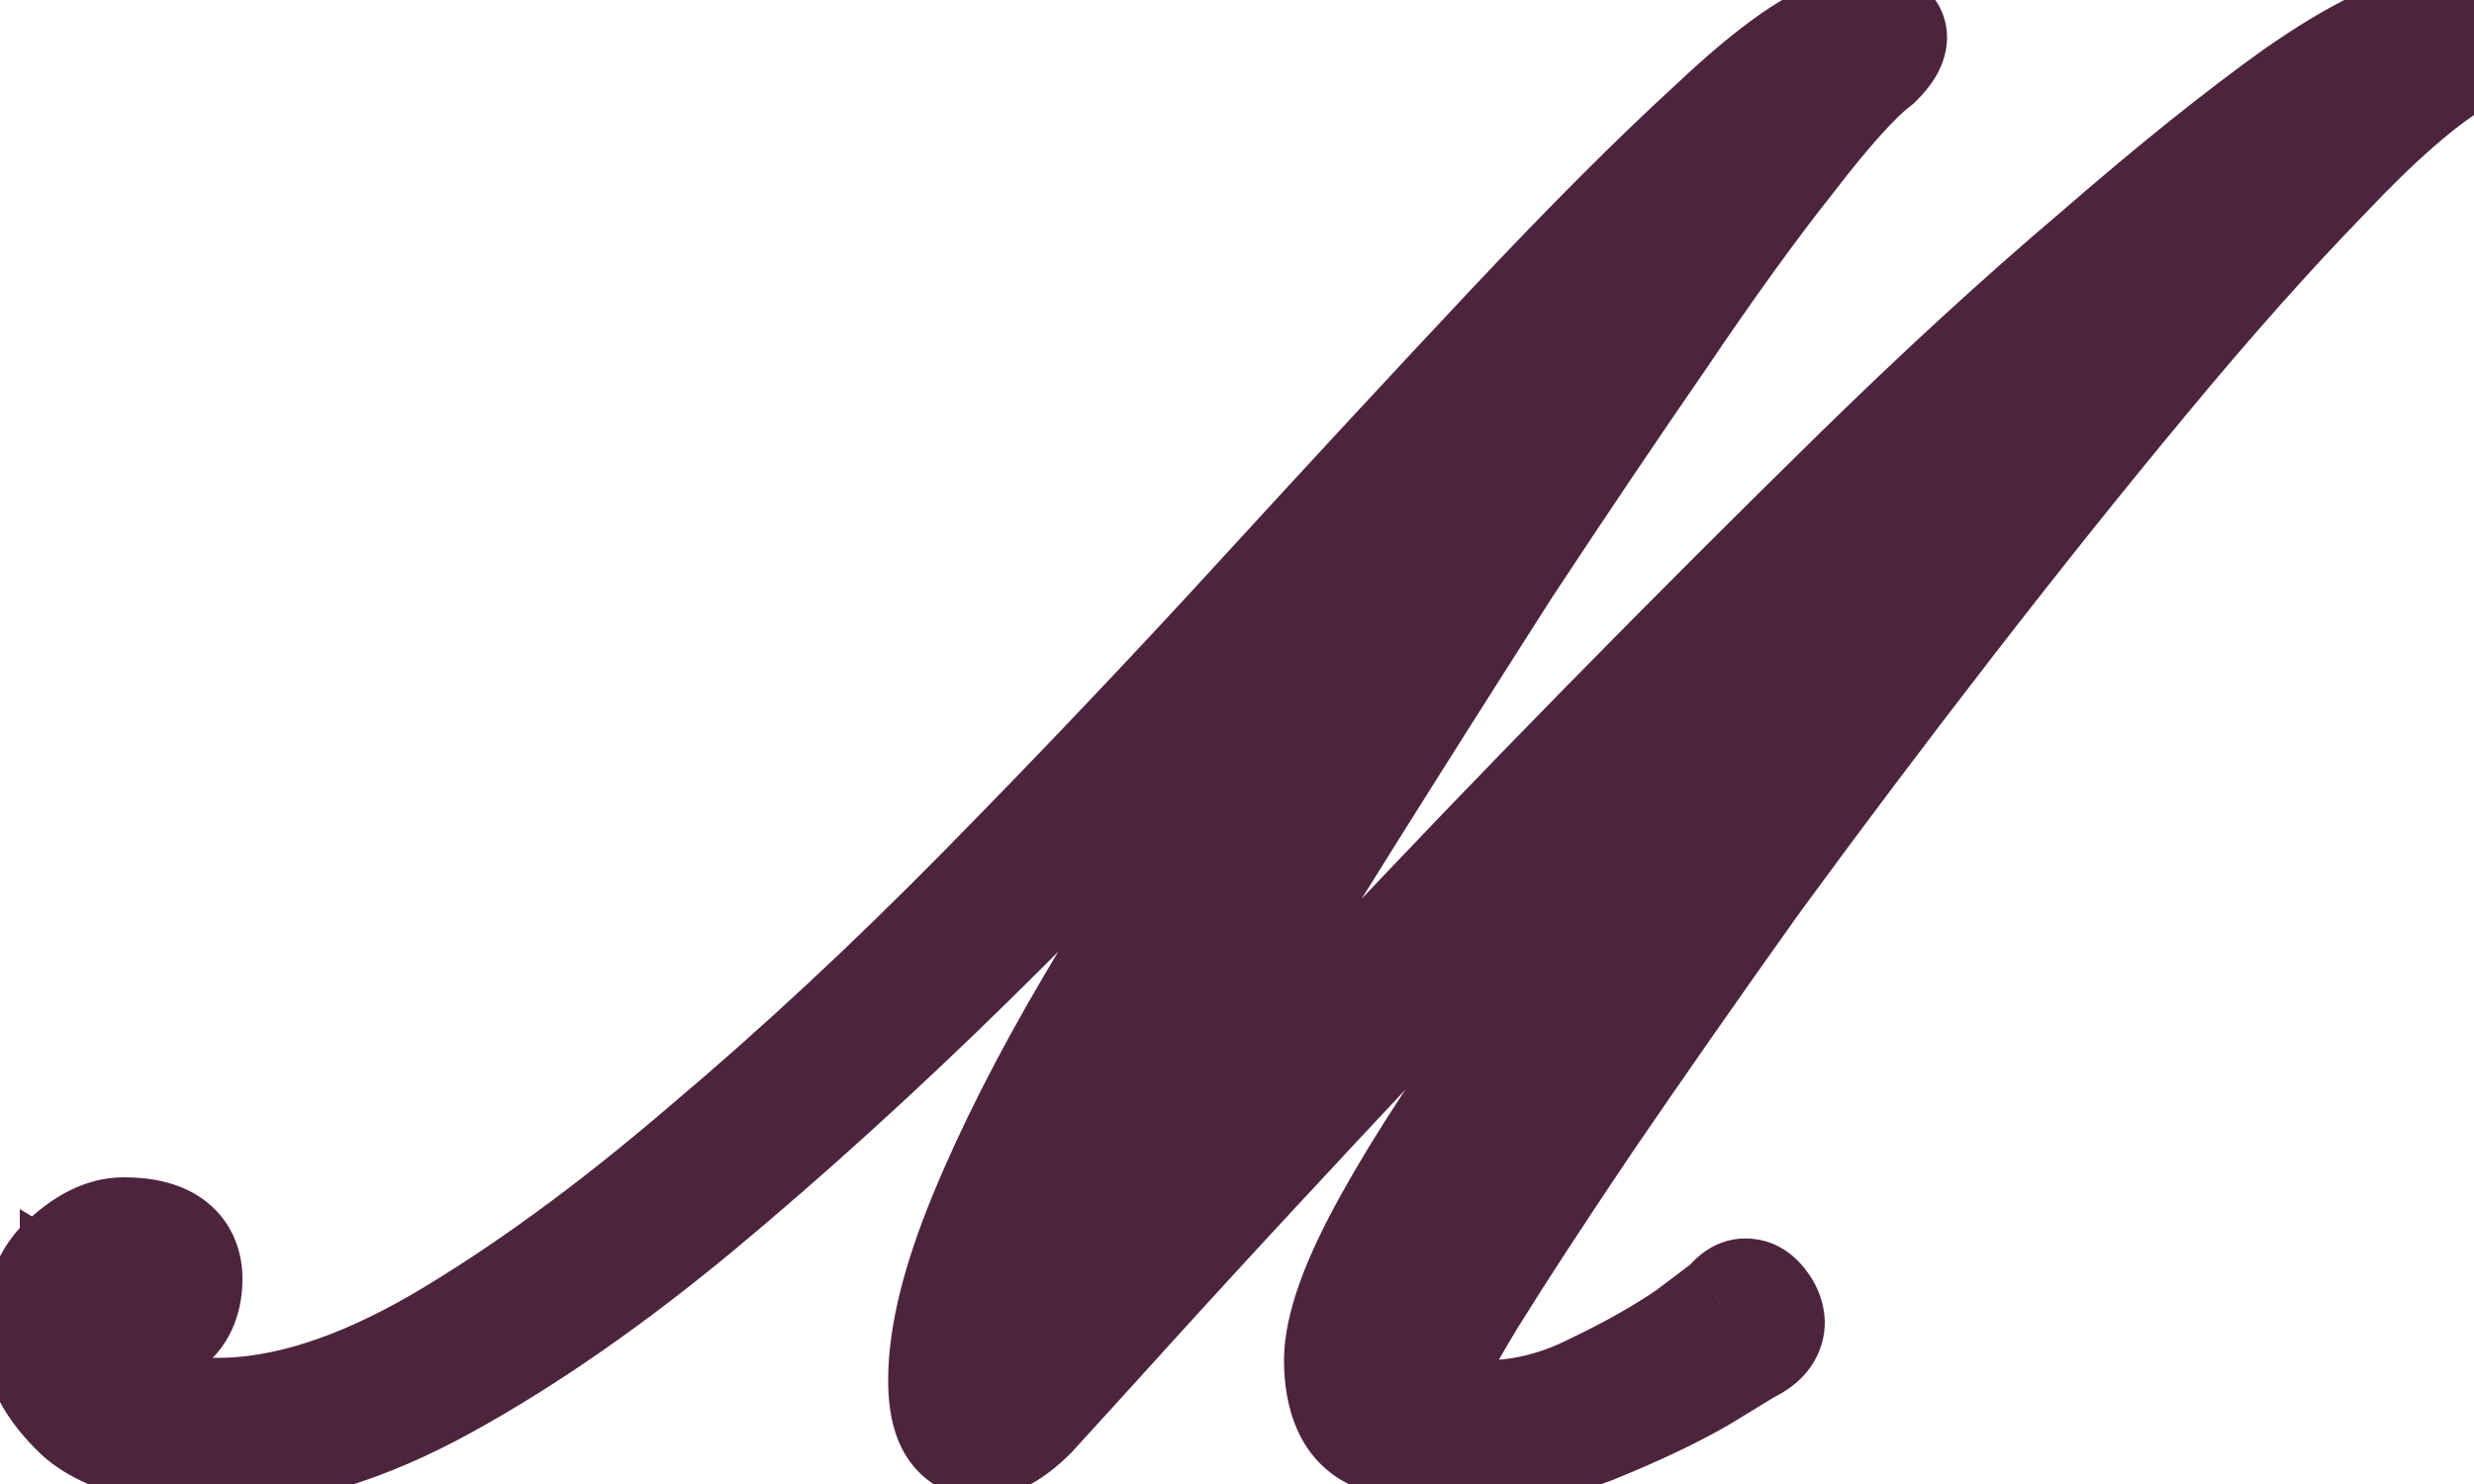 <svg width="40" height="24" viewBox="0 0 40 24" fill="none" xmlns="http://www.w3.org/2000/svg">
<mask id="path-1-outside-1_1_2" maskUnits="userSpaceOnUse" x="-1" y="-1" width="42" height="26" fill="black">
<rect fill="white" x="-1" y="-1" width="42" height="26"/>
<path d="M23.44 23.4C23.013 23.4 22.627 23.307 22.28 23.12C21.933 22.96 21.76 22.587 21.76 22C21.76 21.493 22.027 20.76 22.56 19.8C23.093 18.84 23.813 17.747 24.72 16.52C25.627 15.267 26.627 13.96 27.72 12.6C28.84 11.24 29.987 9.92 31.16 8.64C32.333 7.333 33.453 6.133 34.52 5.04C35.587 3.92 36.533 2.987 37.36 2.24C38.187 1.493 38.8 1.027 39.2 0.84C39.333 0.787 39.427 0.787 39.48 0.84C39.533 0.867 39.467 0.92 39.28 1C38.48 1.373 37.507 2.013 36.36 2.92C35.24 3.8 34.013 4.853 32.68 6.08C31.373 7.307 30.027 8.613 28.64 10C27.253 11.387 25.907 12.773 24.6 14.16C23.32 15.52 22.12 16.8 21 18C19.907 19.173 18.973 20.187 18.2 21.04C17.427 21.893 16.893 22.48 16.6 22.8C16.253 23.147 15.96 23.28 15.72 23.2C15.48 23.12 15.36 22.827 15.36 22.32C15.36 21.627 15.573 20.76 16 19.72C16.427 18.68 17 17.547 17.72 16.32C18.44 15.093 19.24 13.84 20.12 12.56C21 11.28 21.88 10.04 22.76 8.84C23.667 7.613 24.52 6.507 25.32 5.52C26.147 4.533 26.84 3.72 27.4 3.08C27.987 2.413 28.373 2 28.56 1.84C28.667 1.76 28.84 1.707 29.08 1.68C29.32 1.653 29.333 1.707 29.12 1.84C28.587 2.107 27.853 2.693 26.92 3.6C25.987 4.507 24.92 5.613 23.72 6.92C22.52 8.2 21.227 9.587 19.84 11.08C18.48 12.573 17.067 14.04 15.6 15.48C14.133 16.92 12.68 18.24 11.24 19.44C9.827 20.613 8.467 21.56 7.16 22.28C5.853 23 4.667 23.36 3.6 23.36C2.533 23.36 1.787 23.173 1.36 22.8C0.933 22.4 0.72 22 0.72 21.6C0.72 21.067 0.867 20.68 1.16 20.44C1.453 20.173 1.733 20.04 2 20.04C2.613 20.04 2.92 20.253 2.92 20.68C2.92 21 2.813 21.227 2.6 21.36C2.387 21.467 2.213 21.52 2.08 21.52C1.84 21.52 1.653 21.493 1.52 21.44C1.387 21.36 1.32 21.32 1.32 21.32C1.32 21.373 1.347 21.533 1.4 21.8C1.427 22.067 1.6 22.333 1.92 22.6C2.213 22.84 2.747 22.96 3.52 22.96C4.613 22.96 5.827 22.573 7.16 21.8C8.52 21 9.947 19.96 11.44 18.68C12.96 17.4 14.48 15.987 16 14.44C17.547 12.867 19.04 11.293 20.48 9.72C21.92 8.147 23.267 6.693 24.52 5.36C25.773 4.027 26.867 2.933 27.8 2.08C28.733 1.2 29.44 0.707 29.92 0.6C30.293 0.52 30.48 0.52 30.48 0.6C30.48 0.68 30.413 0.787 30.28 0.92C29.933 1.187 29.453 1.72 28.84 2.52C28.227 3.293 27.533 4.253 26.76 5.4C25.987 6.52 25.16 7.747 24.28 9.08C23.427 10.413 22.573 11.76 21.72 13.12C20.867 14.48 20.067 15.787 19.32 17.04C18.6 18.267 17.973 19.36 17.44 20.32C16.907 21.28 16.533 22.013 16.32 22.52C16.293 22.573 16.187 22.653 16 22.76C15.813 22.867 15.733 22.907 15.76 22.88C15.787 22.853 16.08 22.52 16.64 21.88C17.2 21.24 17.947 20.4 18.88 19.36C19.84 18.293 20.933 17.12 22.16 15.84C23.387 14.533 24.68 13.187 26.04 11.8C27.4 10.413 28.747 9.067 30.08 7.76C31.44 6.427 32.733 5.24 33.96 4.2C35.187 3.133 36.267 2.267 37.2 1.6C38.16 0.933 38.907 0.573 39.44 0.52C39.733 0.467 39.867 0.507 39.84 0.64C39.84 0.747 39.787 0.827 39.68 0.88C39.093 1.227 38.36 1.867 37.48 2.8C36.6 3.707 35.64 4.787 34.6 6.04C33.56 7.293 32.493 8.627 31.4 10.04C30.307 11.453 29.253 12.853 28.24 14.24C27.253 15.627 26.36 16.907 25.56 18.08C24.787 19.227 24.16 20.187 23.68 20.96C23.227 21.707 23 22.16 23 22.32C23 22.507 23.093 22.667 23.28 22.8C23.493 22.933 23.733 23 24 23C24.613 23 25.213 22.853 25.8 22.56C26.413 22.267 26.933 21.973 27.36 21.68C27.787 21.36 28.013 21.187 28.04 21.16C28.173 20.973 28.307 20.987 28.44 21.2C28.573 21.413 28.493 21.587 28.2 21.72C28.2 21.72 27.96 21.867 27.48 22.16C27.027 22.427 26.44 22.707 25.72 23C25 23.267 24.24 23.4 23.44 23.4Z"/>
</mask>
<path d="M23.44 23.4C23.013 23.4 22.627 23.307 22.28 23.12C21.933 22.96 21.76 22.587 21.76 22C21.76 21.493 22.027 20.76 22.56 19.8C23.093 18.84 23.813 17.747 24.72 16.52C25.627 15.267 26.627 13.96 27.72 12.6C28.84 11.24 29.987 9.92 31.16 8.64C32.333 7.333 33.453 6.133 34.52 5.04C35.587 3.92 36.533 2.987 37.36 2.24C38.187 1.493 38.8 1.027 39.2 0.84C39.333 0.787 39.427 0.787 39.48 0.84C39.533 0.867 39.467 0.92 39.28 1C38.48 1.373 37.507 2.013 36.36 2.92C35.24 3.8 34.013 4.853 32.68 6.08C31.373 7.307 30.027 8.613 28.64 10C27.253 11.387 25.907 12.773 24.6 14.16C23.32 15.52 22.12 16.8 21 18C19.907 19.173 18.973 20.187 18.2 21.04C17.427 21.893 16.893 22.48 16.6 22.8C16.253 23.147 15.96 23.28 15.72 23.2C15.48 23.12 15.36 22.827 15.36 22.32C15.36 21.627 15.573 20.76 16 19.72C16.427 18.68 17 17.547 17.72 16.32C18.44 15.093 19.24 13.84 20.12 12.56C21 11.28 21.88 10.04 22.76 8.84C23.667 7.613 24.52 6.507 25.32 5.52C26.147 4.533 26.84 3.72 27.4 3.08C27.987 2.413 28.373 2 28.56 1.84C28.667 1.76 28.84 1.707 29.08 1.68C29.32 1.653 29.333 1.707 29.12 1.84C28.587 2.107 27.853 2.693 26.92 3.6C25.987 4.507 24.92 5.613 23.72 6.92C22.52 8.2 21.227 9.587 19.84 11.08C18.48 12.573 17.067 14.04 15.6 15.48C14.133 16.92 12.68 18.24 11.24 19.44C9.827 20.613 8.467 21.56 7.16 22.28C5.853 23 4.667 23.36 3.6 23.36C2.533 23.36 1.787 23.173 1.36 22.8C0.933 22.4 0.72 22 0.72 21.6C0.72 21.067 0.867 20.68 1.16 20.44C1.453 20.173 1.733 20.04 2 20.04C2.613 20.04 2.92 20.253 2.92 20.68C2.92 21 2.813 21.227 2.6 21.36C2.387 21.467 2.213 21.52 2.08 21.52C1.84 21.52 1.653 21.493 1.52 21.44C1.387 21.36 1.32 21.32 1.32 21.32C1.32 21.373 1.347 21.533 1.4 21.8C1.427 22.067 1.6 22.333 1.92 22.6C2.213 22.84 2.747 22.96 3.52 22.96C4.613 22.96 5.827 22.573 7.16 21.8C8.52 21 9.947 19.96 11.44 18.68C12.96 17.4 14.48 15.987 16 14.44C17.547 12.867 19.04 11.293 20.48 9.72C21.92 8.147 23.267 6.693 24.52 5.36C25.773 4.027 26.867 2.933 27.8 2.08C28.733 1.2 29.44 0.707 29.92 0.6C30.293 0.52 30.48 0.52 30.48 0.6C30.48 0.68 30.413 0.787 30.28 0.92C29.933 1.187 29.453 1.72 28.84 2.52C28.227 3.293 27.533 4.253 26.76 5.4C25.987 6.52 25.16 7.747 24.28 9.08C23.427 10.413 22.573 11.76 21.72 13.12C20.867 14.48 20.067 15.787 19.32 17.04C18.6 18.267 17.973 19.36 17.44 20.32C16.907 21.28 16.533 22.013 16.32 22.52C16.293 22.573 16.187 22.653 16 22.76C15.813 22.867 15.733 22.907 15.76 22.88C15.787 22.853 16.08 22.52 16.64 21.88C17.2 21.24 17.947 20.4 18.88 19.36C19.84 18.293 20.933 17.12 22.16 15.84C23.387 14.533 24.68 13.187 26.04 11.8C27.4 10.413 28.747 9.067 30.08 7.76C31.44 6.427 32.733 5.24 33.96 4.2C35.187 3.133 36.267 2.267 37.2 1.6C38.16 0.933 38.907 0.573 39.44 0.52C39.733 0.467 39.867 0.507 39.84 0.64C39.84 0.747 39.787 0.827 39.68 0.88C39.093 1.227 38.36 1.867 37.48 2.8C36.6 3.707 35.64 4.787 34.6 6.04C33.56 7.293 32.493 8.627 31.4 10.04C30.307 11.453 29.253 12.853 28.24 14.24C27.253 15.627 26.36 16.907 25.56 18.08C24.787 19.227 24.16 20.187 23.68 20.96C23.227 21.707 23 22.16 23 22.32C23 22.507 23.093 22.667 23.28 22.8C23.493 22.933 23.733 23 24 23C24.613 23 25.213 22.853 25.8 22.56C26.413 22.267 26.933 21.973 27.36 21.68C27.787 21.36 28.013 21.187 28.04 21.16C28.173 20.973 28.307 20.987 28.44 21.2C28.573 21.413 28.493 21.587 28.2 21.72C28.2 21.72 27.96 21.867 27.48 22.16C27.027 22.427 26.44 22.707 25.72 23C25 23.267 24.24 23.4 23.44 23.4Z" fill="#EDE7D9"/>
<path d="M22.28 23.12L22.754 22.239L22.727 22.225L22.699 22.212L22.28 23.12ZM22.56 19.8L21.686 19.314V19.314L22.56 19.8ZM24.72 16.52L25.524 17.114L25.53 17.106L24.72 16.52ZM27.72 12.6L26.948 11.964L26.941 11.973L27.72 12.6ZM31.16 8.64L31.897 9.316L31.904 9.308L31.16 8.64ZM34.52 5.04L35.236 5.738L35.244 5.73L34.52 5.04ZM37.36 2.24L36.69 1.498V1.498L37.36 2.24ZM39.2 0.84L38.829 -0.088L38.803 -0.078L38.777 -0.066L39.2 0.84ZM39.48 0.84L38.773 1.547L38.888 1.662L39.033 1.734L39.48 0.84ZM39.28 1L38.886 0.081L38.871 0.087L38.857 0.094L39.28 1ZM36.36 2.92L36.978 3.706L36.98 3.704L36.36 2.92ZM32.68 6.08L32.003 5.344L31.996 5.351L32.68 6.08ZM28.64 10L27.933 9.293L28.64 10ZM24.6 14.16L23.872 13.474L23.872 13.475L24.6 14.16ZM21 18L20.269 17.318L20.268 17.318L21 18ZM18.2 21.04L17.459 20.369H17.459L18.2 21.04ZM16.6 22.8L17.307 23.507L17.323 23.492L17.337 23.476L16.6 22.8ZM15.72 23.2L15.404 24.149L15.72 23.2ZM16 19.72L16.925 20.1L16 19.72ZM20.12 12.56L20.944 13.127L20.12 12.56ZM22.76 8.84L21.956 8.246L21.954 8.249L22.76 8.84ZM25.32 5.52L24.553 4.878L24.548 4.884L24.543 4.89L25.32 5.52ZM27.4 3.08L26.649 2.419L26.647 2.421L27.4 3.08ZM28.56 1.84L27.96 1.04L27.934 1.06L27.909 1.081L28.56 1.84ZM29.08 1.68L28.97 0.686L28.97 0.686L29.08 1.68ZM29.12 1.84L29.567 2.734L29.61 2.713L29.65 2.688L29.12 1.84ZM26.92 3.6L27.617 4.317L27.617 4.317L26.92 3.6ZM23.72 6.92L24.45 7.604L24.456 7.596L23.72 6.92ZM19.84 11.08L19.107 10.399L19.101 10.407L19.84 11.08ZM15.6 15.48L14.899 14.766L15.6 15.48ZM11.24 19.44L11.879 20.209L11.88 20.208L11.24 19.44ZM7.16 22.28L6.677 21.404L7.16 22.28ZM1.36 22.8L0.676 23.529L0.689 23.541L0.701 23.553L1.36 22.8ZM1.16 20.44L1.793 21.214L1.813 21.198L1.833 21.18L1.16 20.44ZM2.6 21.36L3.047 22.254L3.09 22.233L3.13 22.208L2.6 21.36ZM1.52 21.44L1.006 22.297L1.074 22.339L1.149 22.369L1.52 21.44ZM1.32 21.32L1.835 20.462L0.32 19.554V21.32H1.32ZM1.4 21.8L2.395 21.701L2.39 21.652L2.381 21.604L1.4 21.8ZM1.92 22.6L1.28 23.368L1.287 23.374L1.92 22.6ZM7.16 21.8L7.662 22.665L7.667 22.662L7.16 21.8ZM11.44 18.68L10.796 17.915L10.789 17.921L11.44 18.68ZM16 14.44L15.287 13.739L15.287 13.739L16 14.44ZM20.48 9.72L21.218 10.395L20.48 9.72ZM24.52 5.36L25.249 6.045L24.52 5.36ZM27.8 2.08L28.475 2.818L28.48 2.813L28.486 2.808L27.8 2.08ZM29.92 0.6L29.71 -0.378L29.703 -0.376L29.92 0.6ZM30.28 0.92L30.89 1.713L30.941 1.673L30.987 1.627L30.28 0.92ZM28.84 2.52L29.623 3.141L29.629 3.135L29.634 3.128L28.84 2.52ZM26.76 5.4L27.583 5.968L27.589 5.959L26.76 5.4ZM24.28 9.08L23.445 8.529L23.438 8.541L24.28 9.08ZM21.72 13.12L20.873 12.588L21.72 13.12ZM19.32 17.04L18.461 16.528L18.458 16.534L19.32 17.04ZM17.44 20.32L18.314 20.806H18.314L17.44 20.32ZM16.32 22.52L17.214 22.967L17.229 22.938L17.242 22.908L16.32 22.52ZM16 22.76L16.496 23.628L16 22.76ZM15.76 22.88L16.467 23.587L16.467 23.587L15.76 22.88ZM16.64 21.88L15.887 21.221L16.64 21.88ZM18.88 19.36L18.137 18.691L18.136 18.692L18.88 19.36ZM22.16 15.84L22.882 16.532L22.889 16.524L22.16 15.84ZM26.04 11.8L26.754 12.5L26.04 11.8ZM30.08 7.76L30.78 8.474L30.78 8.474L30.08 7.76ZM33.96 4.2L34.607 4.963L34.616 4.955L33.96 4.2ZM37.2 1.6L36.63 0.779L36.619 0.786L37.2 1.6ZM39.44 0.52L39.539 1.515L39.579 1.511L39.619 1.504L39.44 0.52ZM39.84 0.64L38.859 0.444L38.84 0.541V0.64H39.84ZM39.68 0.88L39.233 -0.014L39.201 0.001L39.171 0.019L39.68 0.88ZM37.48 2.8L38.198 3.496L38.203 3.491L38.208 3.486L37.48 2.8ZM34.6 6.04L33.83 5.401V5.401L34.6 6.04ZM31.4 10.04L32.191 10.652L31.4 10.04ZM28.24 14.24L27.433 13.65L27.425 13.66L28.24 14.24ZM25.56 18.08L24.734 17.517L24.731 17.521L25.56 18.08ZM23.68 20.96L22.83 20.433L22.825 20.441L23.68 20.96ZM23.28 22.8L22.699 23.614L22.724 23.632L22.75 23.648L23.28 22.8ZM25.8 22.56L25.369 21.658L25.361 21.662L25.353 21.666L25.8 22.56ZM27.36 21.68L27.927 22.504L27.944 22.492L27.96 22.48L27.36 21.68ZM28.04 21.16L28.747 21.867L28.806 21.809L28.854 21.741L28.04 21.16ZM28.2 21.72L27.786 20.81L27.731 20.835L27.679 20.867L28.2 21.72ZM27.48 22.16L27.987 23.022L27.994 23.018L28.002 23.013L27.48 22.16ZM25.72 23L26.067 23.938L26.082 23.932L26.097 23.926L25.72 23ZM23.44 22.4C23.165 22.4 22.943 22.341 22.754 22.239L21.806 24C22.31 24.272 22.862 24.4 23.44 24.4V22.4ZM22.699 22.212C22.721 22.222 22.746 22.239 22.768 22.262C22.79 22.284 22.798 22.3 22.797 22.299C22.796 22.296 22.786 22.273 22.777 22.222C22.767 22.171 22.76 22.099 22.76 22H20.76C20.76 22.742 20.988 23.625 21.861 24.028L22.699 22.212ZM22.76 22C22.76 21.77 22.908 21.233 23.434 20.286L21.686 19.314C21.145 20.287 20.76 21.216 20.76 22H22.76ZM23.434 20.286C23.94 19.375 24.634 18.319 25.524 17.114L23.916 15.926C22.993 17.175 22.246 18.305 21.686 19.314L23.434 20.286ZM25.53 17.106C26.426 15.868 27.415 14.575 28.499 13.227L26.941 11.973C25.838 13.345 24.828 14.665 23.91 15.934L25.53 17.106ZM28.492 13.236C29.601 11.889 30.736 10.582 31.897 9.316L30.423 7.964C29.237 9.257 28.079 10.591 26.948 11.964L28.492 13.236ZM31.904 9.308C33.069 8.01 34.18 6.82 35.236 5.738L33.804 4.342C32.727 5.446 31.597 6.656 30.416 7.972L31.904 9.308ZM35.244 5.73C36.3 4.621 37.228 3.707 38.03 2.982L36.69 1.498C35.839 2.266 34.874 3.219 33.796 4.35L35.244 5.73ZM38.03 2.982C38.862 2.231 39.375 1.862 39.623 1.746L38.777 -0.066C38.225 0.192 37.511 0.756 36.69 1.498L38.03 2.982ZM39.571 1.768C39.569 1.77 39.551 1.776 39.522 1.783C39.492 1.79 39.44 1.8 39.37 1.8C39.218 1.8 38.976 1.75 38.773 1.547L40.187 0.133C39.659 -0.395 38.989 -0.153 38.829 -0.088L39.571 1.768ZM39.033 1.734C38.955 1.696 38.802 1.606 38.675 1.425C38.528 1.215 38.469 0.955 38.511 0.701C38.548 0.481 38.649 0.333 38.703 0.263C38.762 0.189 38.817 0.141 38.845 0.119C38.929 0.053 38.979 0.041 38.886 0.081L39.674 1.919C39.768 1.879 39.945 1.801 40.095 1.681C40.139 1.645 40.208 1.585 40.276 1.499C40.339 1.418 40.446 1.259 40.484 1.029C40.528 0.765 40.466 0.496 40.314 0.278C40.181 0.089 40.018 -0.009 39.927 -0.054L39.033 1.734ZM38.857 0.094C37.956 0.514 36.913 1.208 35.74 2.136L36.98 3.704C38.1 2.819 39.004 2.232 39.703 1.906L38.857 0.094ZM35.742 2.134C34.597 3.033 33.35 4.104 32.003 5.344L33.357 6.816C34.676 5.602 35.883 4.567 36.978 3.706L35.742 2.134ZM31.996 5.351C30.681 6.585 29.326 7.899 27.933 9.293L29.347 10.707C30.727 9.327 32.066 8.028 33.364 6.809L31.996 5.351ZM27.933 9.293C26.539 10.686 25.186 12.08 23.872 13.474L25.328 14.846C26.628 13.466 27.967 12.087 29.347 10.707L27.933 9.293ZM23.872 13.475C22.591 14.835 21.39 16.116 20.269 17.318L21.731 18.682C22.85 17.483 24.049 16.204 25.328 14.845L23.872 13.475ZM20.268 17.318C19.173 18.494 18.236 19.511 17.459 20.369L18.941 21.712C19.71 20.863 20.64 19.853 21.732 18.682L20.268 17.318ZM17.459 20.369C16.686 21.222 16.154 21.807 15.863 22.124L17.337 23.476C17.633 23.153 18.168 22.565 18.941 21.712L17.459 20.369ZM15.893 22.093C15.832 22.153 15.785 22.194 15.75 22.22C15.715 22.247 15.7 22.252 15.706 22.25C15.713 22.247 15.749 22.231 15.81 22.225C15.876 22.218 15.955 22.224 16.036 22.251L15.404 24.149C16.245 24.429 16.941 23.873 17.307 23.507L15.893 22.093ZM16.036 22.251C16.133 22.284 16.218 22.339 16.282 22.406C16.342 22.468 16.368 22.523 16.375 22.541C16.383 22.559 16.378 22.553 16.371 22.512C16.365 22.471 16.36 22.409 16.36 22.32H14.36C14.36 22.635 14.395 22.981 14.524 23.299C14.665 23.641 14.94 23.994 15.404 24.149L16.036 22.251ZM16.36 22.32C16.36 21.813 16.521 21.085 16.925 20.1L15.075 19.34C14.626 20.435 14.36 21.441 14.36 22.32H16.36ZM16.925 20.1C17.33 19.113 17.88 18.022 18.582 16.826L16.858 15.814C16.12 17.071 15.523 18.247 15.075 19.34L16.925 20.1ZM18.582 16.826C19.289 15.622 20.076 14.389 20.944 13.127L19.296 11.993C18.404 13.291 17.591 14.565 16.858 15.814L18.582 16.826ZM20.944 13.127C21.819 11.854 22.693 10.623 23.566 9.431L21.954 8.249C21.067 9.457 20.181 10.706 19.296 11.993L20.944 13.127ZM23.564 9.434C24.464 8.217 25.308 7.123 26.097 6.15L24.543 4.89C23.732 5.89 22.87 7.009 21.956 8.246L23.564 9.434ZM26.087 6.162C26.911 5.179 27.599 4.371 28.153 3.739L26.647 2.421C26.081 3.069 25.383 3.888 24.553 4.878L26.087 6.162ZM28.151 3.741C28.752 3.058 29.089 2.704 29.211 2.599L27.909 1.081C27.658 1.296 27.222 1.769 26.649 2.419L28.151 3.741ZM29.16 2.64C29.126 2.666 29.098 2.68 29.082 2.688C29.067 2.695 29.06 2.697 29.064 2.696C29.068 2.694 29.081 2.691 29.102 2.687C29.124 2.683 29.153 2.678 29.19 2.674L28.97 0.686C28.675 0.719 28.284 0.797 27.96 1.04L29.16 2.64ZM29.19 2.674C29.23 2.669 29.19 2.678 29.113 2.67C29.079 2.666 28.963 2.652 28.824 2.587C28.679 2.517 28.397 2.33 28.3 1.943C28.21 1.584 28.347 1.311 28.403 1.215C28.467 1.108 28.535 1.043 28.555 1.024C28.601 0.981 28.626 0.969 28.59 0.992L29.65 2.688C29.721 2.644 29.824 2.575 29.92 2.486C29.965 2.444 30.051 2.358 30.125 2.232C30.193 2.118 30.333 1.829 30.24 1.457C30.14 1.056 29.847 0.858 29.684 0.781C29.528 0.707 29.388 0.687 29.322 0.68C29.181 0.666 29.05 0.677 28.97 0.686L29.19 2.674ZM28.673 0.946C27.991 1.286 27.164 1.969 26.223 2.883L27.617 4.317C28.542 3.418 29.182 2.927 29.567 2.734L28.673 0.946ZM26.223 2.883C25.272 3.806 24.192 4.928 22.983 6.244L24.456 7.596C25.648 6.299 26.701 5.207 27.617 4.317L26.223 2.883ZM22.991 6.236C21.789 7.517 20.495 8.905 19.107 10.399L20.573 11.761C21.959 10.268 23.251 8.883 24.45 7.604L22.991 6.236ZM19.101 10.407C17.753 11.886 16.353 13.339 14.899 14.766L16.301 16.194C17.78 14.741 19.207 13.261 20.579 11.753L19.101 10.407ZM14.899 14.766C13.45 16.189 12.017 17.491 10.6 18.672L11.88 20.208C13.343 18.989 14.816 17.651 16.301 16.194L14.899 14.766ZM10.601 18.671C9.226 19.812 7.918 20.721 6.677 21.404L7.643 23.156C9.015 22.399 10.428 21.414 11.879 20.209L10.601 18.671ZM6.677 21.404C5.463 22.073 4.444 22.36 3.6 22.36V24.36C4.889 24.36 6.244 23.927 7.643 23.156L6.677 21.404ZM3.6 22.36C2.588 22.36 2.159 22.171 2.018 22.047L0.701 23.553C1.414 24.176 2.479 24.36 3.6 24.36V22.36ZM2.044 22.07C1.725 21.771 1.72 21.617 1.72 21.6H-0.28C-0.28 22.383 0.142 23.029 0.676 23.529L2.044 22.07ZM1.72 21.6C1.72 21.421 1.745 21.317 1.765 21.265C1.774 21.24 1.782 21.227 1.786 21.222C1.789 21.218 1.791 21.216 1.793 21.214L0.527 19.666C-0.082 20.164 -0.28 20.895 -0.28 21.6H1.72ZM1.833 21.18C1.926 21.095 1.989 21.058 2.02 21.043C2.047 21.03 2.038 21.04 2 21.04V19.04C1.387 19.04 0.877 19.346 0.487 19.7L1.833 21.18ZM2 21.04C2.099 21.04 2.154 21.049 2.177 21.054C2.199 21.059 2.17 21.056 2.119 21.021C2.061 20.981 2.001 20.916 1.961 20.832C1.923 20.753 1.92 20.693 1.92 20.68H3.92C3.92 20.193 3.724 19.701 3.261 19.379C2.864 19.103 2.392 19.04 2 19.04V21.04ZM1.92 20.68C1.92 20.732 1.911 20.716 1.935 20.664C1.948 20.638 1.966 20.608 1.993 20.578C2.019 20.549 2.046 20.527 2.07 20.512L3.13 22.208C3.716 21.842 3.92 21.238 3.92 20.68H1.92ZM2.153 20.466C2.081 20.502 2.037 20.518 2.016 20.524C2.006 20.527 2.007 20.526 2.016 20.525C2.025 20.523 2.047 20.52 2.08 20.52V22.52C2.447 22.52 2.788 22.384 3.047 22.254L2.153 20.466ZM2.08 20.52C1.995 20.52 1.937 20.515 1.901 20.51C1.864 20.505 1.865 20.501 1.891 20.512L1.149 22.369C1.453 22.49 1.787 22.52 2.08 22.52V20.52ZM2.034 20.582C1.98 20.55 1.906 20.505 1.885 20.492C1.872 20.485 1.873 20.485 1.863 20.479C1.856 20.475 1.852 20.473 1.847 20.47C1.845 20.469 1.838 20.465 1.838 20.464C1.838 20.464 1.838 20.464 1.838 20.464C1.837 20.464 1.837 20.464 1.837 20.464C1.837 20.464 1.837 20.464 1.837 20.464C1.837 20.464 1.837 20.464 1.837 20.464C1.837 20.464 1.837 20.464 1.837 20.464C1.837 20.464 1.837 20.464 1.837 20.464C1.837 20.464 1.837 20.464 1.837 20.464C1.837 20.464 1.837 20.464 1.837 20.464C1.837 20.464 1.837 20.464 1.836 20.464C1.836 20.464 1.836 20.464 1.836 20.464C1.836 20.464 1.836 20.464 1.836 20.464C1.836 20.464 1.836 20.464 1.836 20.464C1.836 20.463 1.836 20.463 1.836 20.463C1.836 20.463 1.836 20.463 1.836 20.463C1.836 20.463 1.836 20.463 1.836 20.463C1.836 20.463 1.836 20.463 1.836 20.463C1.836 20.463 1.836 20.463 1.836 20.463C1.836 20.463 1.836 20.463 1.836 20.463C1.836 20.463 1.836 20.463 1.835 20.463C1.835 20.463 1.835 20.463 1.835 20.463C1.835 20.463 1.835 20.463 1.835 20.463C1.835 20.463 1.835 20.463 1.835 20.463C1.835 20.463 1.835 20.463 1.835 20.463C1.835 20.463 1.835 20.463 1.835 20.463C1.835 20.463 1.835 20.463 1.835 20.463C1.835 20.463 1.835 20.463 1.835 20.463C1.835 20.463 1.835 20.463 1.835 20.463C1.835 20.463 1.835 20.463 1.835 20.463C1.835 20.463 1.835 20.463 1.835 20.463C1.835 20.463 1.835 20.463 1.835 20.463C1.835 20.463 1.835 20.463 1.835 20.463C1.835 20.462 1.835 20.462 1.835 20.462C1.835 20.462 1.835 20.462 1.835 20.462C1.835 20.462 1.835 20.462 1.835 20.462C1.835 20.462 1.835 20.462 1.835 20.462C1.835 20.462 1.835 20.462 1.835 20.462C1.835 20.462 1.835 20.462 1.835 20.462C1.835 20.462 1.835 20.462 1.835 20.462C1.835 20.462 1.835 20.462 1.32 21.32C0.806 22.177 0.806 22.177 0.806 22.177C0.806 22.177 0.806 22.177 0.806 22.177C0.806 22.177 0.806 22.177 0.806 22.177C0.806 22.177 0.806 22.177 0.806 22.177C0.806 22.177 0.806 22.177 0.806 22.177C0.806 22.177 0.806 22.177 0.806 22.177C0.806 22.177 0.806 22.177 0.806 22.177C0.806 22.177 0.806 22.177 0.806 22.177C0.806 22.177 0.806 22.177 0.806 22.177C0.806 22.178 0.806 22.178 0.806 22.178C0.806 22.178 0.806 22.178 0.806 22.178C0.806 22.178 0.806 22.178 0.806 22.178C0.806 22.178 0.806 22.178 0.806 22.178C0.806 22.178 0.806 22.178 0.806 22.178C0.806 22.178 0.806 22.178 0.806 22.178C0.807 22.178 0.806 22.178 0.807 22.178C0.808 22.179 0.808 22.179 0.809 22.179C0.811 22.18 0.81 22.18 0.813 22.182C0.813 22.182 0.817 22.184 0.818 22.185C0.82 22.186 0.819 22.186 0.821 22.187C0.822 22.188 0.824 22.189 0.825 22.189C0.83 22.192 0.829 22.191 0.834 22.194C0.834 22.195 0.838 22.197 0.839 22.197C0.841 22.199 0.841 22.199 0.844 22.201C0.849 22.204 0.844 22.201 0.849 22.204C0.854 22.207 0.851 22.204 0.856 22.207C0.859 22.209 0.855 22.207 0.859 22.209C0.859 22.21 0.861 22.211 0.862 22.211C0.863 22.212 0.868 22.215 0.869 22.215C0.876 22.22 0.876 22.22 0.884 22.224C0.89 22.228 0.909 22.24 0.918 22.245C0.92 22.246 0.921 22.247 0.923 22.248C0.923 22.248 0.927 22.25 0.928 22.251C0.929 22.251 0.931 22.253 0.933 22.254C0.934 22.255 0.936 22.256 0.938 22.257C0.948 22.263 0.948 22.263 0.959 22.269C0.979 22.282 0.96 22.27 0.981 22.283C0.988 22.287 0.987 22.286 0.993 22.29C0.993 22.29 0.999 22.294 0.999 22.294C1.001 22.295 1.001 22.295 1.002 22.296C1.003 22.296 1.004 22.296 1.004 22.297C1.004 22.297 1.004 22.297 1.005 22.297C1.005 22.297 1.005 22.297 1.006 22.297L2.034 20.582ZM0.32 21.32C0.32 21.444 0.343 21.579 0.354 21.644C0.369 21.74 0.392 21.858 0.419 21.996L2.381 21.604C2.355 21.475 2.337 21.38 2.326 21.316C2.321 21.283 2.318 21.264 2.317 21.256C2.317 21.252 2.317 21.255 2.318 21.262C2.318 21.267 2.32 21.289 2.32 21.32H0.32ZM0.405 21.899C0.469 22.54 0.867 23.024 1.28 23.368L2.56 21.832C2.455 21.744 2.407 21.683 2.388 21.655C2.373 21.631 2.39 21.648 2.395 21.701L0.405 21.899ZM1.287 23.374C1.869 23.85 2.717 23.96 3.52 23.96V21.96C3.179 21.96 2.931 21.933 2.76 21.894C2.582 21.855 2.538 21.814 2.553 21.826L1.287 23.374ZM3.52 23.96C4.847 23.96 6.235 23.492 7.662 22.665L6.658 20.935C5.418 21.654 4.379 21.96 3.52 21.96V23.96ZM7.667 22.662C9.088 21.826 10.563 20.749 12.091 19.439L10.789 17.921C9.33 19.171 7.952 20.174 6.653 20.938L7.667 22.662ZM12.084 19.445C13.63 18.143 15.173 16.708 16.713 15.141L15.287 13.739C13.787 15.265 12.29 16.657 10.796 17.915L12.084 19.445ZM16.713 15.141C18.268 13.559 19.769 11.978 21.218 10.395L19.742 9.045C18.311 10.609 16.826 12.174 15.287 13.739L16.713 15.141ZM21.218 10.395C22.655 8.825 23.999 7.375 25.249 6.045L23.791 4.675C22.535 6.012 21.185 7.469 19.742 9.045L21.218 10.395ZM25.249 6.045C26.492 4.723 27.566 3.649 28.475 2.818L27.125 1.342C26.167 2.218 25.055 3.331 23.791 4.675L25.249 6.045ZM28.486 2.808C28.933 2.387 29.303 2.079 29.602 1.87C29.917 1.65 30.086 1.587 30.137 1.576L29.703 -0.376C29.274 -0.281 28.85 -0.044 28.458 0.23C28.05 0.515 27.601 0.893 27.114 1.352L28.486 2.808ZM30.13 1.578C30.303 1.541 30.358 1.54 30.34 1.54C30.33 1.54 30.301 1.54 30.26 1.534C30.222 1.528 30.145 1.514 30.051 1.474C29.957 1.434 29.809 1.351 29.682 1.188C29.544 1.01 29.48 0.8 29.48 0.6H31.48C31.48 0.38 31.41 0.152 31.261 -0.04C31.122 -0.219 30.956 -0.314 30.839 -0.364C30.627 -0.455 30.428 -0.46 30.34 -0.46C30.136 -0.46 29.91 -0.421 29.71 -0.378L30.13 1.578ZM29.48 0.6C29.48 0.482 29.504 0.388 29.526 0.329C29.547 0.269 29.57 0.229 29.582 0.21C29.603 0.176 29.61 0.176 29.573 0.213L30.987 1.627C31.084 1.531 31.19 1.411 31.278 1.27C31.359 1.141 31.48 0.906 31.48 0.6H29.48ZM29.67 0.127C29.21 0.481 28.662 1.109 28.046 1.912L29.634 3.128C30.245 2.331 30.656 1.892 30.89 1.713L29.67 0.127ZM28.056 1.899C27.422 2.698 26.713 3.681 25.931 4.841L27.589 5.959C28.353 4.826 29.031 3.888 29.623 3.141L28.056 1.899ZM25.937 4.832C25.159 5.958 24.329 7.191 23.445 8.529L25.115 9.631C25.991 8.302 26.814 7.082 27.583 5.968L25.937 4.832ZM23.438 8.541C22.583 9.877 21.728 11.226 20.873 12.588L22.567 13.652C23.419 12.294 24.271 10.95 25.122 9.619L23.438 8.541ZM20.873 12.588C20.016 13.954 19.212 15.268 18.461 16.528L20.179 17.552C20.922 16.306 21.717 15.006 22.567 13.652L20.873 12.588ZM18.458 16.534C17.735 17.765 17.104 18.866 16.566 19.834L18.314 20.806C18.843 19.854 19.465 18.768 20.182 17.546L18.458 16.534ZM16.566 19.834C16.029 20.801 15.634 21.573 15.398 22.132L17.242 22.908C17.433 22.453 17.785 21.759 18.314 20.806L16.566 19.834ZM15.426 22.073C15.458 22.007 15.493 21.958 15.517 21.927C15.542 21.895 15.564 21.872 15.578 21.858C15.605 21.831 15.623 21.818 15.62 21.82C15.614 21.825 15.58 21.848 15.504 21.892L16.496 23.628C16.607 23.565 16.72 23.495 16.82 23.42C16.88 23.375 17.087 23.222 17.214 22.967L15.426 22.073ZM15.504 21.892C15.411 21.945 15.365 21.969 15.353 21.976C15.31 21.997 15.398 21.947 15.518 21.917C15.537 21.913 15.687 21.872 15.88 21.896C15.982 21.908 16.205 21.952 16.414 22.135C16.66 22.351 16.755 22.64 16.755 22.887C16.755 23.094 16.691 23.246 16.66 23.312C16.625 23.387 16.587 23.442 16.565 23.472C16.522 23.532 16.482 23.573 16.467 23.587L15.053 22.173C15.035 22.191 14.992 22.234 14.947 22.296C14.925 22.327 14.886 22.383 14.851 22.46C14.819 22.526 14.755 22.68 14.755 22.887C14.755 23.134 14.85 23.424 15.097 23.64C15.306 23.824 15.53 23.867 15.632 23.88C15.827 23.905 15.98 23.863 16.003 23.858C16.092 23.835 16.162 23.804 16.176 23.798C16.204 23.786 16.229 23.773 16.247 23.764C16.315 23.731 16.403 23.682 16.496 23.628L15.504 21.892ZM16.467 23.587C16.525 23.529 16.857 23.151 17.393 22.538L15.887 21.221C15.608 21.541 15.395 21.784 15.249 21.949C15.176 22.032 15.121 22.095 15.083 22.138C15.03 22.198 15.033 22.193 15.053 22.173L16.467 23.587ZM17.393 22.538C17.949 21.903 18.692 21.067 19.624 20.028L18.136 18.692C17.201 19.733 16.451 20.577 15.887 21.221L17.393 22.538ZM19.623 20.029C20.575 18.972 21.661 17.806 22.882 16.532L21.438 15.148C20.206 16.434 19.105 17.615 18.137 18.691L19.623 20.029ZM22.889 16.524C24.11 15.223 25.399 13.882 26.754 12.5L25.326 11.1C23.961 12.491 22.663 13.843 21.431 15.156L22.889 16.524ZM26.754 12.5C28.11 11.118 29.451 9.776 30.78 8.474L29.38 7.046C28.042 8.357 26.691 9.709 25.326 11.1L26.754 12.5ZM30.78 8.474C32.126 7.155 33.401 5.985 34.607 4.963L33.313 3.437C32.065 4.495 30.754 5.699 29.38 7.046L30.78 8.474ZM34.616 4.955C35.828 3.901 36.882 3.056 37.781 2.414L36.619 0.786C35.651 1.477 34.545 2.366 33.304 3.445L34.616 4.955ZM37.77 2.421C38.719 1.762 39.282 1.541 39.539 1.515L39.34 -0.475C38.531 -0.394 37.601 0.104 36.63 0.779L37.77 2.421ZM39.619 1.504C39.661 1.496 39.672 1.497 39.661 1.497C39.658 1.497 39.582 1.501 39.473 1.468C39.358 1.433 39.134 1.335 38.978 1.082C38.82 0.824 38.834 0.573 38.859 0.444L40.821 0.836C40.86 0.64 40.867 0.334 40.682 0.033C40.499 -0.263 40.229 -0.393 40.047 -0.448C39.736 -0.541 39.425 -0.494 39.261 -0.464L39.619 1.504ZM38.84 0.64C38.84 0.518 38.873 0.367 38.968 0.225C39.058 0.09 39.167 0.018 39.233 -0.014L40.127 1.774C40.299 1.688 40.488 1.55 40.632 1.335C40.78 1.113 40.84 0.868 40.84 0.64H38.84ZM39.171 0.019C38.461 0.439 37.651 1.161 36.752 2.114L38.208 3.486C39.069 2.572 39.725 2.015 40.189 1.741L39.171 0.019ZM36.762 2.104C35.86 3.033 34.883 4.133 33.83 5.401L35.37 6.679C36.397 5.44 37.34 4.38 38.198 3.496L36.762 2.104ZM33.83 5.401C32.782 6.664 31.709 8.007 30.609 9.428L32.191 10.652C33.278 9.247 34.337 7.922 35.37 6.679L33.83 5.401ZM30.609 9.428C29.51 10.848 28.451 12.256 27.433 13.65L29.047 14.83C30.055 13.451 31.103 12.058 32.191 10.652L30.609 9.428ZM27.425 13.66C26.435 15.051 25.538 16.337 24.734 17.517L26.386 18.643C27.182 17.477 28.071 16.202 29.055 14.82L27.425 13.66ZM24.731 17.521C23.954 18.673 23.32 19.645 22.83 20.433L24.53 21.487C25 20.729 25.62 19.78 26.389 18.639L24.731 17.521ZM22.825 20.441C22.593 20.824 22.407 21.15 22.276 21.413C22.21 21.543 22.15 21.674 22.105 21.798C22.069 21.895 22 22.093 22 22.32H24C24 22.409 23.986 22.468 23.982 22.482C23.978 22.501 23.975 22.506 23.98 22.492C23.991 22.462 24.016 22.404 24.064 22.307C24.16 22.116 24.314 21.843 24.535 21.479L22.825 20.441ZM22 22.32C22 22.905 22.317 23.341 22.699 23.614L23.861 21.986C23.856 21.983 23.894 22.009 23.934 22.076C23.977 22.15 24 22.238 24 22.32H22ZM22.75 23.648C23.132 23.887 23.558 24 24 24V22C23.909 22 23.855 21.98 23.81 21.952L22.75 23.648ZM24 24C24.779 24 25.532 23.812 26.247 23.454L25.353 21.666C24.895 21.894 24.447 22 24 22V24ZM26.232 23.462C26.878 23.153 27.446 22.834 27.927 22.504L26.794 20.856C26.421 21.112 25.948 21.381 25.369 21.658L26.232 23.462ZM27.96 22.48C28.174 22.319 28.34 22.194 28.457 22.104C28.516 22.06 28.564 22.022 28.602 21.992C28.614 21.983 28.689 21.925 28.747 21.867L27.333 20.453C27.368 20.418 27.396 20.396 27.384 20.406C27.382 20.407 27.376 20.412 27.363 20.423C27.337 20.443 27.298 20.474 27.243 20.516C27.133 20.599 26.973 20.721 26.76 20.88L27.96 22.48ZM28.854 21.741C28.844 21.755 28.792 21.826 28.685 21.896C28.565 21.974 28.374 22.048 28.14 22.025C27.918 22.003 27.767 21.903 27.692 21.839C27.655 21.807 27.63 21.779 27.615 21.762C27.601 21.744 27.593 21.732 27.592 21.73L29.288 20.67C29.191 20.515 28.9 20.091 28.34 20.035C27.716 19.973 27.349 20.407 27.226 20.579L28.854 21.741ZM27.592 21.73C27.571 21.697 27.527 21.615 27.509 21.489C27.491 21.353 27.51 21.205 27.572 21.071C27.682 20.833 27.853 20.779 27.786 20.81L28.614 22.63C28.84 22.527 29.198 22.32 29.388 21.909C29.613 21.421 29.47 20.961 29.288 20.67L27.592 21.73ZM28.2 21.72C27.679 20.867 27.679 20.867 27.678 20.867C27.678 20.867 27.678 20.867 27.678 20.867C27.678 20.867 27.678 20.867 27.678 20.867C27.678 20.867 27.678 20.867 27.678 20.867C27.678 20.867 27.678 20.867 27.678 20.867C27.678 20.867 27.678 20.867 27.678 20.867C27.678 20.867 27.678 20.867 27.678 20.867C27.678 20.867 27.678 20.867 27.678 20.867C27.678 20.867 27.678 20.867 27.678 20.867C27.678 20.867 27.678 20.867 27.678 20.867C27.678 20.867 27.678 20.867 27.678 20.867C27.678 20.867 27.678 20.867 27.678 20.867C27.678 20.867 27.678 20.867 27.678 20.867C27.677 20.867 27.677 20.867 27.677 20.867C27.677 20.867 27.677 20.868 27.677 20.868C27.677 20.868 27.677 20.868 27.676 20.868C27.676 20.868 27.676 20.868 27.676 20.868C27.676 20.868 27.676 20.868 27.676 20.868C27.676 20.868 27.676 20.868 27.676 20.868C27.676 20.868 27.676 20.868 27.676 20.868C27.675 20.869 27.674 20.87 27.672 20.871C27.669 20.872 27.671 20.872 27.667 20.874C27.666 20.875 27.666 20.874 27.664 20.875C27.664 20.875 27.664 20.876 27.664 20.876C27.664 20.876 27.664 20.876 27.663 20.876C27.663 20.876 27.663 20.876 27.663 20.876C27.663 20.876 27.663 20.876 27.663 20.876C27.662 20.877 27.661 20.877 27.661 20.878C27.661 20.878 27.658 20.88 27.657 20.88C27.657 20.88 27.657 20.88 27.657 20.88C27.657 20.88 27.657 20.88 27.656 20.88C27.656 20.881 27.656 20.881 27.655 20.881C27.654 20.882 27.655 20.881 27.653 20.882C27.652 20.883 27.65 20.884 27.649 20.885C27.648 20.885 27.647 20.886 27.646 20.886C27.644 20.888 27.647 20.886 27.644 20.888C27.643 20.888 27.643 20.888 27.643 20.889C27.643 20.889 27.642 20.889 27.642 20.889C27.642 20.889 27.639 20.891 27.639 20.891C27.635 20.893 27.638 20.892 27.634 20.894C27.61 20.909 27.609 20.909 27.577 20.929C27.545 20.949 27.539 20.952 27.499 20.977C27.498 20.977 27.453 21.004 27.451 21.006C27.439 21.013 27.45 21.006 27.438 21.014C27.437 21.014 27.425 21.021 27.425 21.022C27.424 21.022 27.399 21.038 27.397 21.039C27.349 21.068 27.329 21.08 27.274 21.114C27.22 21.147 27.189 21.166 27.127 21.204C27.125 21.205 27.124 21.205 27.122 21.207C27.12 21.208 27.12 21.208 27.117 21.21C27.115 21.211 27.11 21.214 27.107 21.216C27.102 21.219 27.093 21.225 27.087 21.228C27.065 21.242 27.068 21.24 27.046 21.253C27.029 21.264 27.02 21.269 27.003 21.28C26.993 21.286 26.969 21.3 26.959 21.307L28.002 23.013C28.082 22.964 28.097 22.955 28.17 22.91C28.188 22.899 28.23 22.874 28.246 22.864C28.254 22.859 28.256 22.857 28.264 22.853C28.273 22.847 28.273 22.847 28.282 22.842C28.296 22.833 28.303 22.829 28.317 22.821C28.385 22.779 28.503 22.707 28.541 22.683C28.602 22.646 28.646 22.619 28.677 22.601C28.685 22.595 28.709 22.581 28.71 22.58C28.714 22.578 28.716 22.576 28.719 22.575C28.72 22.574 28.72 22.574 28.721 22.574C28.721 22.574 28.721 22.573 28.721 22.573C28.721 22.573 28.721 22.573 28.721 22.573C28.721 22.573 28.721 22.573 28.721 22.573C28.721 22.573 28.721 22.573 28.721 22.573C28.721 22.573 28.721 22.573 28.2 21.72ZM26.973 21.298C26.576 21.532 26.037 21.791 25.343 22.074L26.097 23.926C26.843 23.622 27.477 23.322 27.987 23.022L26.973 21.298ZM25.373 22.062C24.768 22.286 24.127 22.4 23.44 22.4V24.4C24.354 24.4 25.232 24.247 26.067 23.938L25.373 22.062Z" fill="#4D243D" mask="url(#path-1-outside-1_1_2)"/>
</svg>
